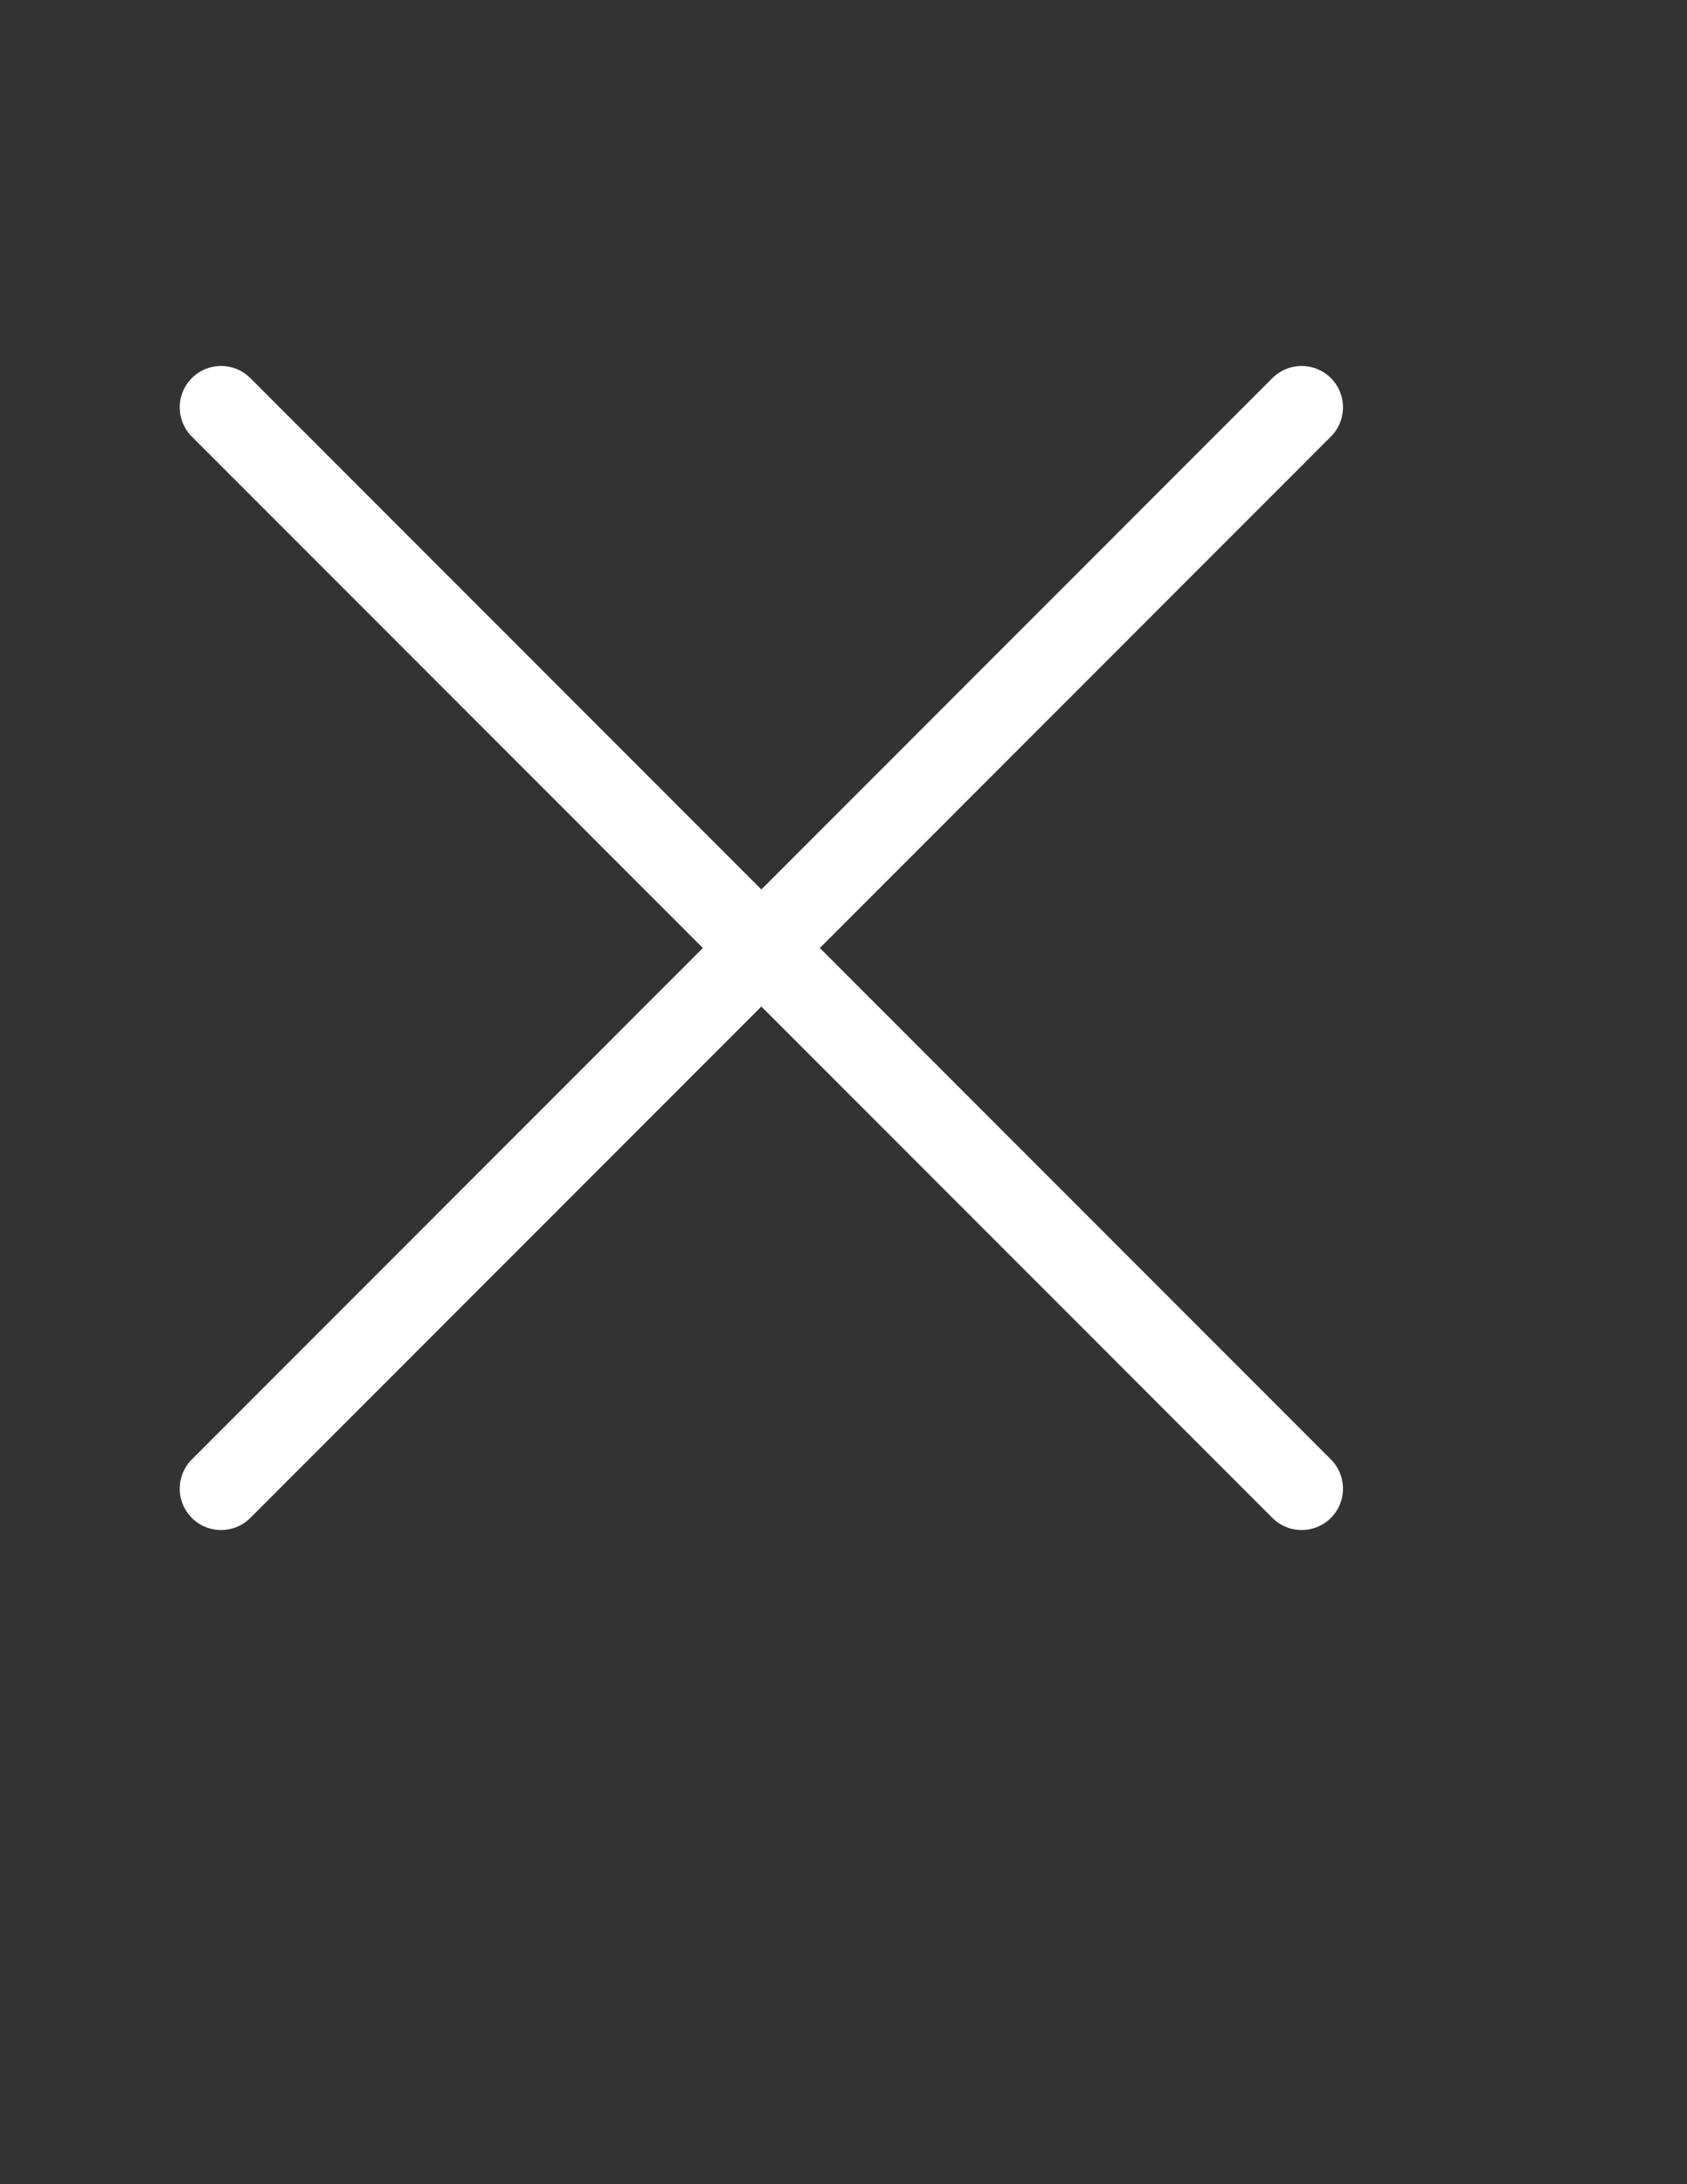 <?xml version="1.0" encoding="utf-8"?>
<!-- Generator: Adobe Illustrator 26.3.1, SVG Export Plug-In . SVG Version: 6.00 Build 0)  -->
<svg version="1.1" id="Layer_1" xmlns="http://www.w3.org/2000/svg" xmlns:xlink="http://www.w3.org/1999/xlink" x="0px" y="0px"
	 viewBox="0 0 612 792" style="enable-background:new 0 0 612 792;" xml:space="preserve">
<rect x="0" y="0" width="612" height="792" fill="#333333" stroke="none"/>
<style type="text/css">
	.st0{fill:none;stroke:#FFFFFF;stroke-width:30;stroke-linejoin:round;stroke-miterlimit:10;}
	.st1{fill:none;stroke:#FFFFFF;stroke-width:30;stroke-linecap:round;stroke-miterlimit:10;}
</style>
<polygon class="st0" points="-239.8,134.8 -477.9,134.8 -597,341 -477.9,547.2 -239.8,547.2 -120.8,341 "/>
<line class="st0" x1="-477.9" y1="134.8" x2="-477.9" y2="547.2"/>
<line class="st0" x1="-239.8" y1="134.8" x2="-239.8" y2="547.2"/>
<line class="st0" x1="-120.8" y1="341" x2="-597" y2="341"/>
<line class="st0" x1="-239.8" y1="134.8" x2="-597" y2="341"/>
<line class="st0" x1="-120.8" y1="341" x2="-477.9" y2="541.9"/>
<line class="st1" x1="472.2" y1="147.7" x2="80.2" y2="539.8"/>
<line class="st1" x1="472.2" y1="539.8" x2="80.2" y2="147.7"/>
</svg>
